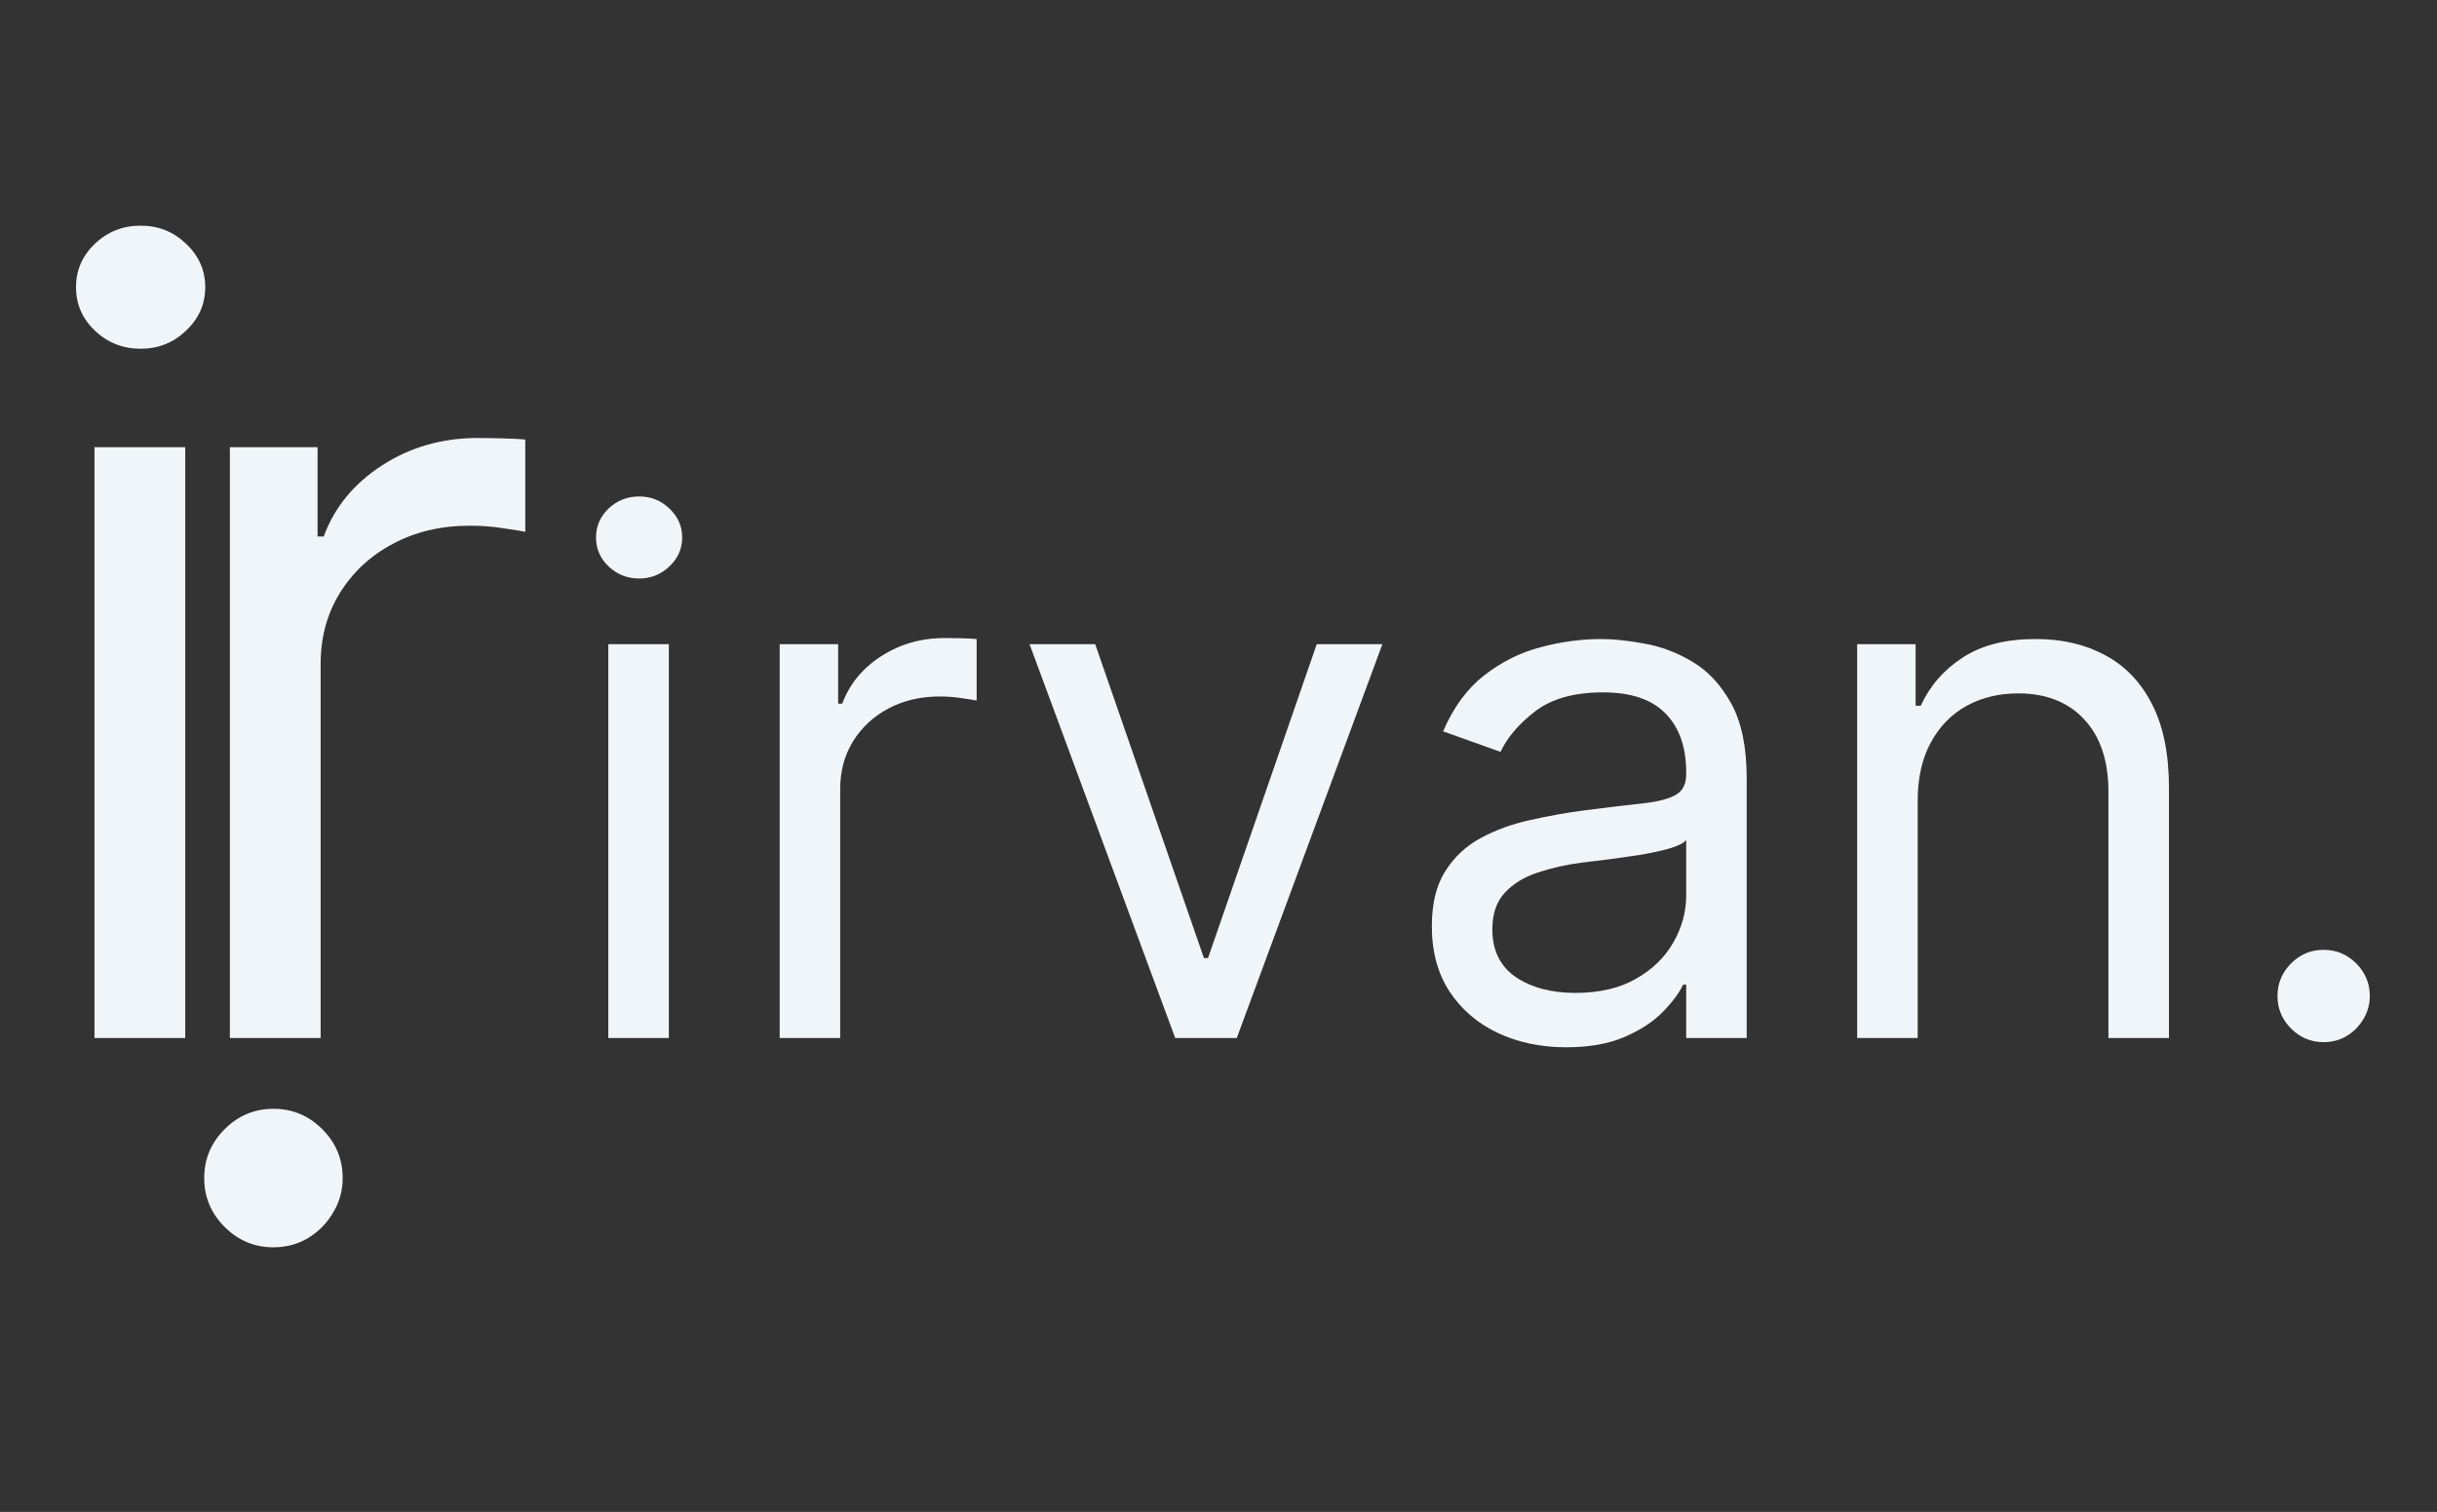 <svg width="108" height="67" viewBox="0 0 108 67" fill="none" xmlns="http://www.w3.org/2000/svg">
<rect x="0" y="0" width="108" height="67" fill="#333333" stroke="none"/>
<path d="M4.187 46V19.818H8.209V46H4.187ZM6.232 15.454C5.448 15.454 4.772 15.188 4.204 14.653C3.647 14.119 3.369 13.477 3.369 12.727C3.369 11.977 3.647 11.335 4.204 10.801C4.772 10.267 5.448 10 6.232 10C7.016 10 7.687 10.267 8.244 10.801C8.812 11.335 9.096 11.977 9.096 12.727C9.096 13.477 8.812 14.119 8.244 14.653C7.687 15.188 7.016 15.454 6.232 15.454Z" fill="#F0F5F9"/>
<path d="M10.187 46V19.818H14.073V23.773H14.346C14.823 22.477 15.687 21.426 16.937 20.619C18.187 19.812 19.596 19.409 21.164 19.409C21.459 19.409 21.829 19.415 22.272 19.426C22.715 19.438 23.05 19.454 23.278 19.477V23.568C23.141 23.534 22.829 23.483 22.34 23.415C21.863 23.335 21.357 23.296 20.823 23.296C19.55 23.296 18.414 23.562 17.414 24.097C16.425 24.619 15.641 25.347 15.062 26.278C14.493 27.199 14.209 28.25 14.209 29.432V46H10.187Z" fill="#F0F5F9"/>
<path d="M12.118 55.273C11.278 55.273 10.556 54.972 9.954 54.369C9.351 53.767 9.05 53.045 9.05 52.205C9.05 51.364 9.351 50.642 9.954 50.04C10.556 49.438 11.278 49.136 12.118 49.136C12.959 49.136 13.681 49.438 14.283 50.04C14.886 50.642 15.187 51.364 15.187 52.205C15.187 52.761 15.045 53.273 14.761 53.739C14.488 54.205 14.118 54.58 13.653 54.864C13.198 55.136 12.687 55.273 12.118 55.273Z" fill="#F0F5F9"/>
<path d="M26.959 46V28.546H29.641V46H26.959ZM28.323 25.636C27.8 25.636 27.35 25.458 26.971 25.102C26.6 24.746 26.414 24.318 26.414 23.818C26.414 23.318 26.6 22.89 26.971 22.534C27.35 22.178 27.8 22 28.323 22C28.846 22 29.293 22.178 29.664 22.534C30.043 22.89 30.232 23.318 30.232 23.818C30.232 24.318 30.043 24.746 29.664 25.102C29.293 25.458 28.846 25.636 28.323 25.636ZM34.553 46V28.546H37.144V31.182H37.326C37.644 30.318 38.22 29.617 39.053 29.079C39.886 28.542 40.826 28.273 41.871 28.273C42.068 28.273 42.315 28.276 42.61 28.284C42.906 28.292 43.129 28.303 43.281 28.318V31.046C43.19 31.023 42.981 30.989 42.656 30.943C42.337 30.89 42 30.864 41.644 30.864C40.796 30.864 40.038 31.042 39.371 31.398C38.712 31.746 38.19 32.231 37.803 32.852C37.424 33.466 37.235 34.167 37.235 34.955V46H34.553ZM61.263 28.546L54.809 46H52.082L45.627 28.546H48.536L53.354 42.455H53.536L58.354 28.546H61.263ZM69.408 46.409C68.302 46.409 67.298 46.201 66.397 45.784C65.495 45.36 64.779 44.75 64.249 43.955C63.719 43.151 63.454 42.182 63.454 41.045C63.454 40.045 63.651 39.235 64.045 38.614C64.439 37.985 64.965 37.492 65.624 37.136C66.283 36.78 67.011 36.515 67.806 36.341C68.609 36.159 69.416 36.015 70.227 35.909C71.287 35.773 72.147 35.67 72.806 35.602C73.473 35.526 73.957 35.401 74.261 35.227C74.571 35.053 74.727 34.75 74.727 34.318V34.227C74.727 33.106 74.42 32.235 73.806 31.614C73.2 30.992 72.279 30.682 71.045 30.682C69.764 30.682 68.761 30.962 68.033 31.523C67.306 32.083 66.795 32.682 66.499 33.318L63.954 32.409C64.408 31.349 65.014 30.523 65.772 29.932C66.537 29.333 67.37 28.917 68.272 28.682C69.181 28.439 70.075 28.318 70.954 28.318C71.514 28.318 72.158 28.386 72.886 28.523C73.62 28.651 74.329 28.921 75.011 29.329C75.7 29.739 76.272 30.356 76.727 31.182C77.181 32.008 77.408 33.114 77.408 34.5V46H74.727V43.636H74.59C74.408 44.015 74.105 44.42 73.681 44.852C73.257 45.284 72.692 45.651 71.988 45.955C71.283 46.258 70.423 46.409 69.408 46.409ZM69.817 44C70.878 44 71.772 43.792 72.499 43.375C73.234 42.958 73.787 42.42 74.158 41.761C74.537 41.102 74.727 40.409 74.727 39.682V37.227C74.613 37.364 74.363 37.489 73.977 37.602C73.598 37.708 73.158 37.803 72.658 37.886C72.166 37.962 71.685 38.03 71.215 38.091C70.753 38.144 70.378 38.189 70.09 38.227C69.393 38.318 68.742 38.466 68.136 38.67C67.537 38.867 67.052 39.167 66.681 39.568C66.317 39.962 66.136 40.5 66.136 41.182C66.136 42.114 66.48 42.818 67.17 43.295C67.867 43.765 68.749 44 69.817 44ZM84.985 35.5V46H82.303V28.546H84.894V31.273H85.121C85.531 30.386 86.152 29.674 86.985 29.136C87.818 28.591 88.894 28.318 90.212 28.318C91.394 28.318 92.428 28.561 93.314 29.046C94.201 29.523 94.89 30.25 95.383 31.227C95.875 32.197 96.121 33.424 96.121 34.909V46H93.439V35.091C93.439 33.72 93.084 32.651 92.371 31.886C91.659 31.114 90.682 30.727 89.439 30.727C88.584 30.727 87.818 30.913 87.144 31.284C86.477 31.655 85.951 32.197 85.564 32.909C85.178 33.621 84.985 34.485 84.985 35.5ZM102.976 46.182C102.416 46.182 101.935 45.981 101.533 45.58C101.132 45.178 100.931 44.697 100.931 44.136C100.931 43.576 101.132 43.095 101.533 42.693C101.935 42.292 102.416 42.091 102.976 42.091C103.537 42.091 104.018 42.292 104.42 42.693C104.821 43.095 105.022 43.576 105.022 44.136C105.022 44.508 104.927 44.849 104.738 45.159C104.556 45.47 104.31 45.72 103.999 45.909C103.696 46.091 103.355 46.182 102.976 46.182Z" fill="#F0F5F9"/>
</svg>
